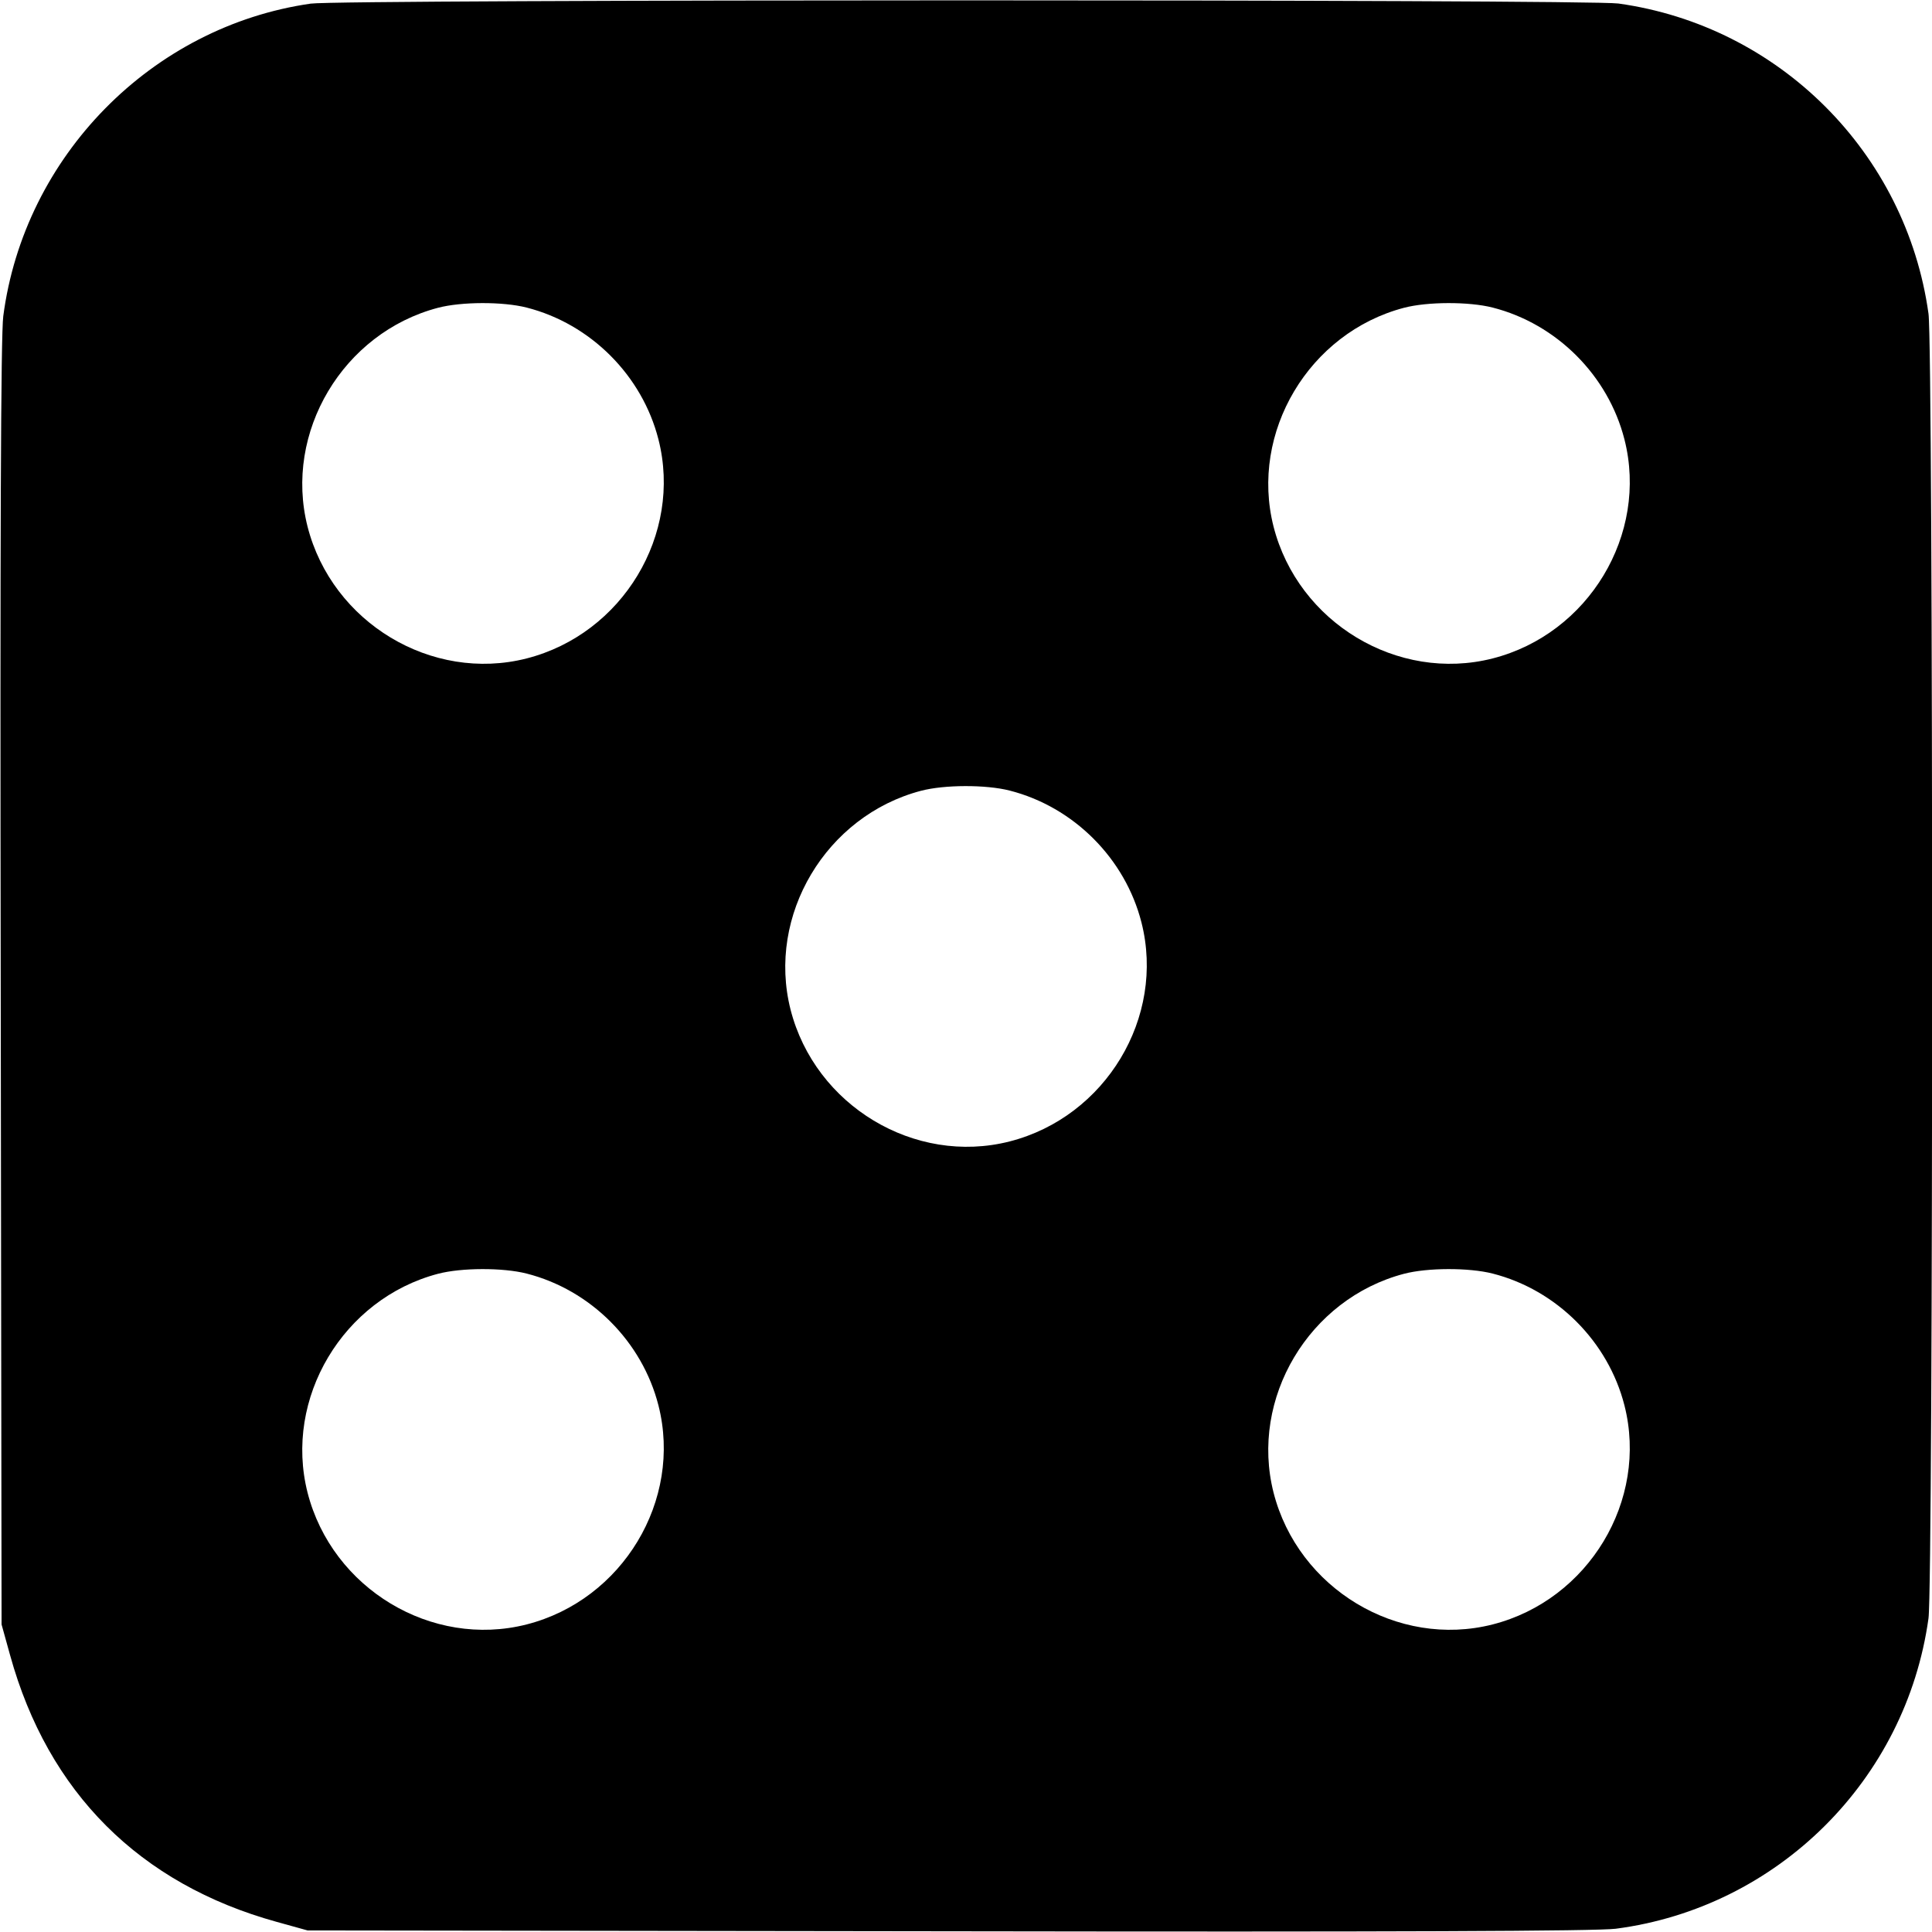 <svg width="1em" height="1em" viewBox="0 0 16 16" class="bi bi-dice-5-fill" fill="currentColor" xmlns="http://www.w3.org/2000/svg"><path d="M2.573 0.030 C 1.256 0.219,0.200 1.294,0.027 2.619 C 0.007 2.773,0.000 4.455,0.006 8.147 L 0.013 13.453 0.084 13.709 C 0.398 14.844,1.156 15.602,2.291 15.916 L 2.547 15.987 7.853 15.994 C 11.545 16.000,13.227 15.993,13.381 15.973 C 14.721 15.798,15.785 14.742,15.971 13.402 C 16.011 13.114,16.011 2.886,15.971 2.598 C 15.786 1.266,14.734 0.214,13.402 0.029 C 13.150 -0.006,2.817 -0.006,2.573 0.030 M4.361 2.547 C 4.891 2.682,5.318 3.109,5.453 3.639 C 5.653 4.425,5.156 5.250,4.361 5.453 C 3.575 5.653,2.750 5.156,2.547 4.361 C 2.349 3.581,2.840 2.756,3.627 2.549 C 3.821 2.498,4.164 2.497,4.361 2.547 M12.361 2.547 C 12.891 2.682,13.318 3.109,13.453 3.639 C 13.653 4.425,13.156 5.250,12.361 5.453 C 11.575 5.653,10.750 5.156,10.547 4.361 C 10.349 3.581,10.840 2.756,11.627 2.549 C 11.821 2.498,12.164 2.497,12.361 2.547 M8.361 6.547 C 8.891 6.682,9.318 7.109,9.453 7.639 C 9.653 8.425,9.156 9.250,8.361 9.453 C 7.575 9.653,6.750 9.156,6.547 8.361 C 6.349 7.581,6.840 6.756,7.627 6.549 C 7.821 6.498,8.164 6.497,8.361 6.547 M4.361 10.547 C 4.891 10.682,5.318 11.109,5.453 11.639 C 5.653 12.425,5.156 13.250,4.361 13.453 C 3.575 13.653,2.750 13.156,2.547 12.361 C 2.349 11.581,2.840 10.756,3.627 10.549 C 3.821 10.498,4.164 10.497,4.361 10.547 M12.361 10.547 C 12.891 10.682,13.318 11.109,13.453 11.639 C 13.653 12.425,13.156 13.250,12.361 13.453 C 11.575 13.653,10.750 13.156,10.547 12.361 C 10.349 11.581,10.840 10.756,11.627 10.549 C 11.821 10.498,12.164 10.497,12.361 10.547 " stroke="none" fill="black" fill-rule="evenodd"></path></svg>